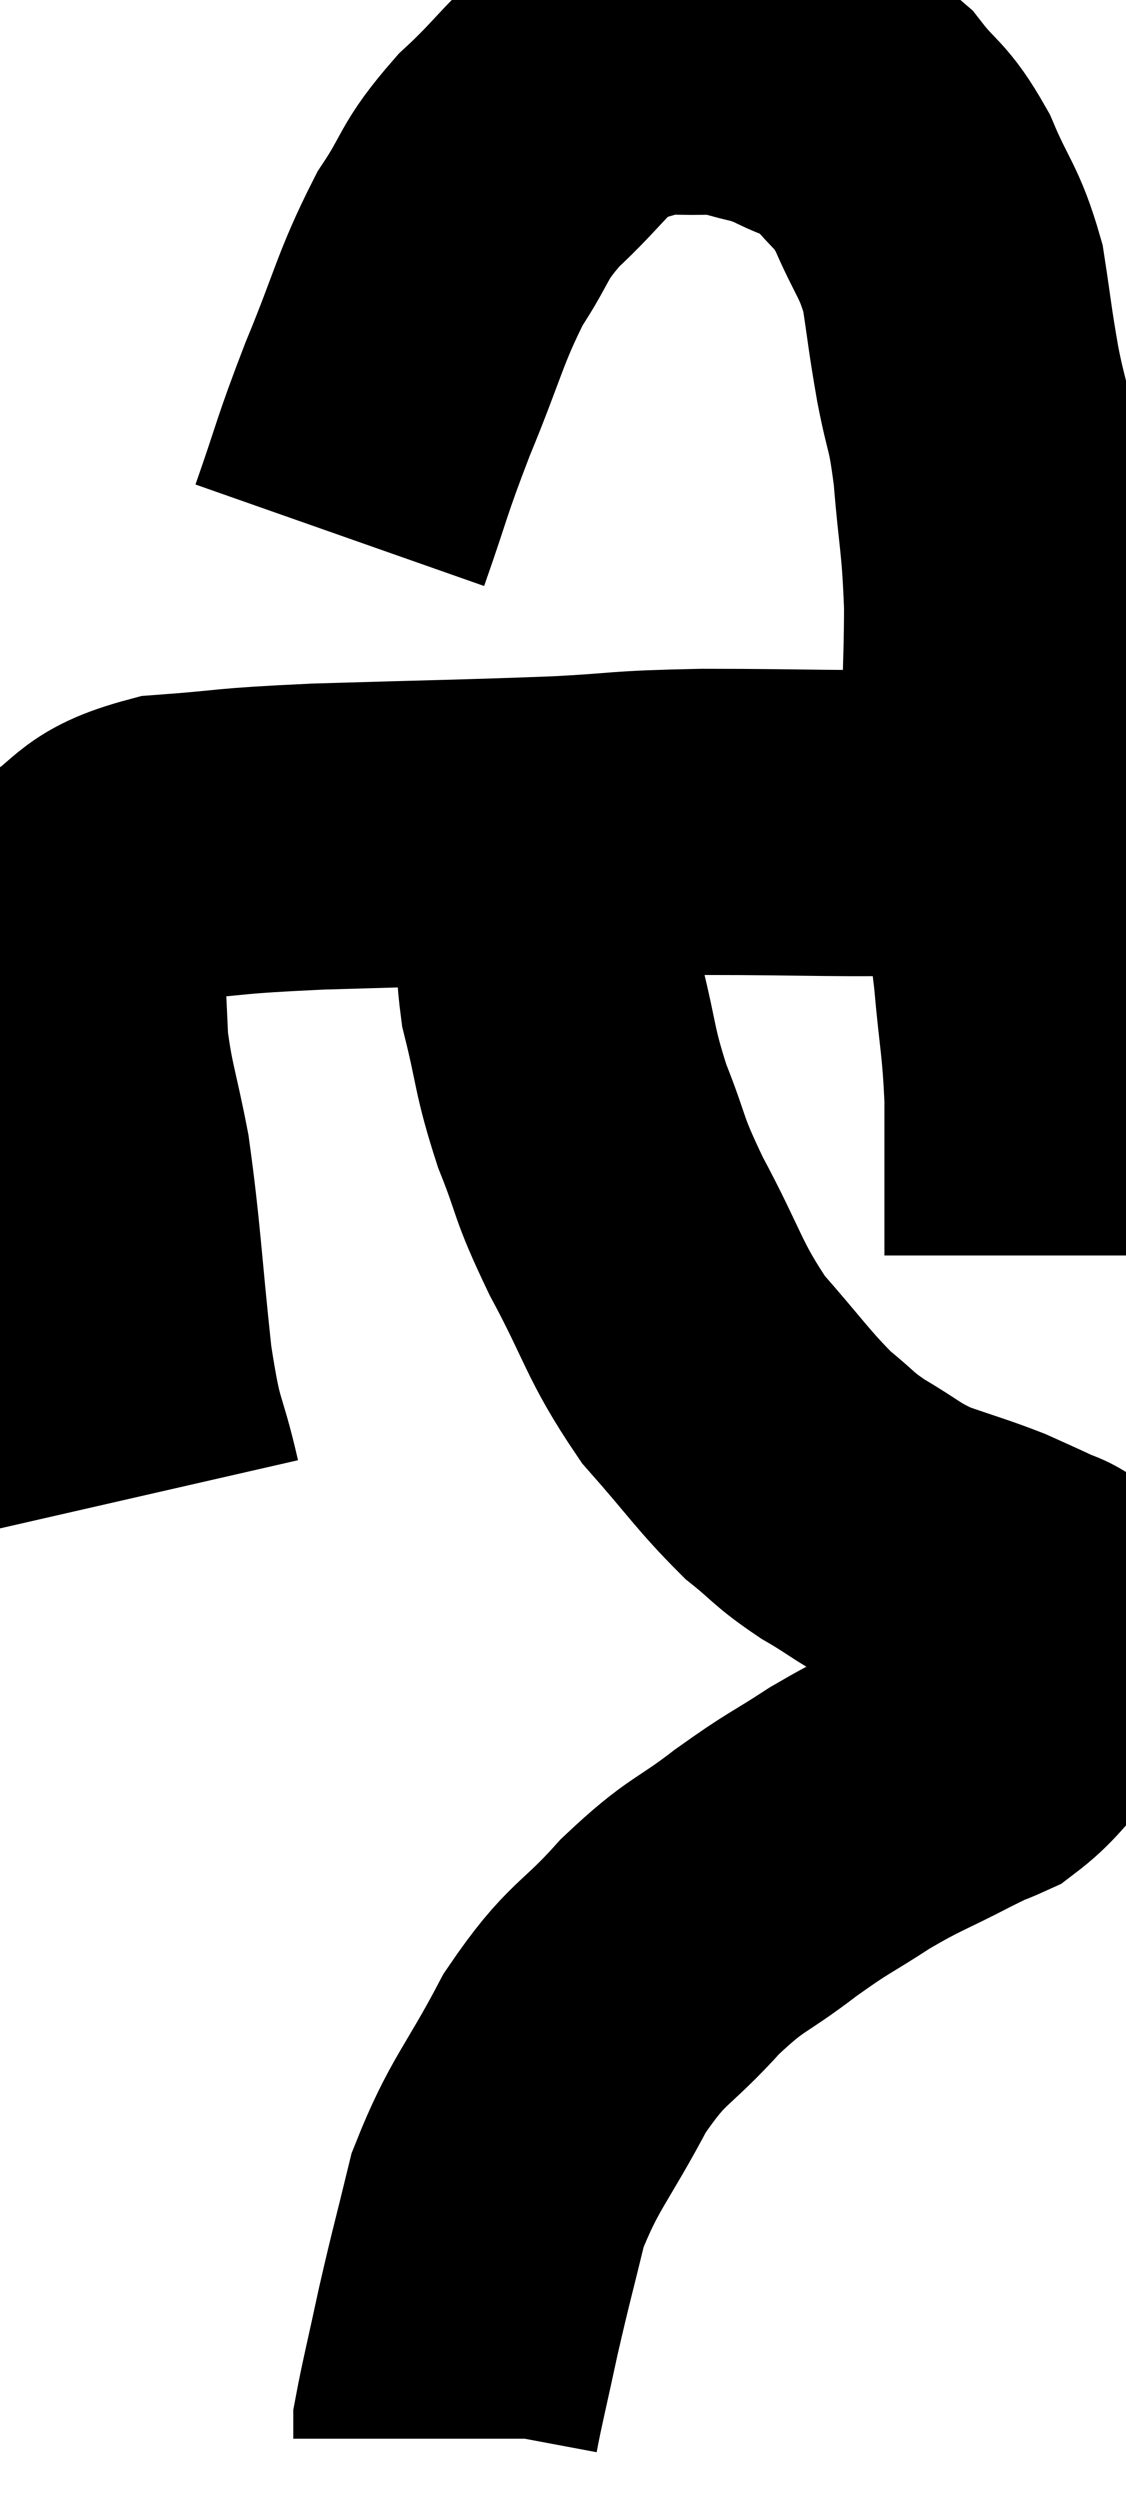 <svg xmlns="http://www.w3.org/2000/svg" viewBox="9.987 6.02 18.401 40.82" width="18.401" height="40.82"><path d="M 12.42 30.42 C 12.18 29.37, 12.15 29.685, 11.94 28.32 C 11.76 26.64, 11.76 26.265, 11.58 24.96 C 11.4 24.03, 11.325 23.91, 11.22 23.1 C 11.19 22.41, 11.175 22.185, 11.16 21.72 C 11.16 21.48, 11.16 21.48, 11.16 21.24 C 11.16 21, 10.77 21.105, 11.16 20.76 C 11.94 20.31, 11.715 20.13, 12.72 19.86 C 13.95 19.77, 13.575 19.755, 15.18 19.68 C 17.16 19.62, 17.565 19.62, 19.14 19.56 C 20.31 19.5, 20.01 19.47, 21.48 19.44 C 23.25 19.44, 23.91 19.485, 25.02 19.44 C 25.47 19.35, 25.62 19.305, 25.92 19.26 C 26.07 19.26, 26.145 19.26, 26.22 19.26 C 26.22 19.26, 26.175 19.26, 26.22 19.26 C 26.31 19.26, 26.355 19.26, 26.4 19.26 C 26.4 19.26, 26.325 19.26, 26.4 19.26 C 26.55 19.26, 26.625 19.26, 26.7 19.26 C 26.7 19.26, 26.7 19.26, 26.7 19.26 L 26.7 19.26" fill="none" stroke="black" stroke-width="5"></path><path d="M 15.54 14.76 C 15.93 13.65, 15.87 13.71, 16.32 12.54 C 16.83 11.31, 16.845 11.055, 17.34 10.08 C 17.82 9.36, 17.685 9.345, 18.3 8.64 C 19.05 7.95, 19.14 7.665, 19.8 7.26 C 20.37 7.14, 20.37 7.065, 20.94 7.02 C 21.51 7.05, 21.555 6.99, 22.08 7.08 C 22.56 7.23, 22.545 7.17, 23.04 7.38 C 23.55 7.65, 23.595 7.515, 24.06 7.92 C 24.48 8.46, 24.525 8.34, 24.9 9 C 25.23 9.78, 25.335 9.78, 25.56 10.56 C 25.68 11.34, 25.665 11.34, 25.8 12.12 C 25.95 12.9, 25.98 12.735, 26.1 13.68 C 26.19 14.79, 26.235 14.745, 26.28 15.9 C 26.28 17.1, 26.22 17.205, 26.28 18.3 C 26.4 19.29, 26.4 19.38, 26.52 20.28 C 26.64 21.09, 26.655 20.985, 26.76 21.9 C 26.85 22.92, 26.895 22.965, 26.94 23.94 C 26.94 24.87, 26.94 25.185, 26.94 25.8 C 26.94 26.1, 26.94 26.22, 26.94 26.4 C 26.94 26.46, 26.94 26.49, 26.94 26.52 L 26.94 26.52" fill="none" stroke="black" stroke-width="5"></path><path d="M 19.14 19.26 C 19.08 19.92, 19.05 19.815, 19.02 20.58 C 19.02 21.45, 18.9 21.405, 19.02 22.32 C 19.26 23.28, 19.2 23.31, 19.5 24.24 C 19.86 25.14, 19.725 25.005, 20.22 26.04 C 20.85 27.21, 20.82 27.405, 21.48 28.38 C 22.17 29.16, 22.29 29.37, 22.86 29.94 C 23.31 30.3, 23.25 30.315, 23.76 30.66 C 24.33 30.99, 24.315 31.05, 24.9 31.32 C 25.5 31.53, 25.635 31.56, 26.1 31.74 C 26.43 31.89, 26.505 31.92, 26.76 32.04 C 26.94 32.13, 27 32.115, 27.12 32.22 C 27.18 32.34, 27.18 32.37, 27.24 32.46 C 27.3 32.52, 27.45 32.25, 27.36 32.58 C 27.12 33.18, 27.21 33.27, 26.88 33.78 C 26.46 34.2, 26.415 34.335, 26.04 34.62 C 25.71 34.77, 25.92 34.65, 25.38 34.92 C 24.63 35.31, 24.6 35.28, 23.88 35.7 C 23.19 36.15, 23.235 36.075, 22.5 36.6 C 21.72 37.2, 21.72 37.065, 20.94 37.8 C 20.16 38.67, 20.085 38.505, 19.38 39.54 C 18.75 40.74, 18.555 40.845, 18.12 41.94 C 17.88 42.93, 17.85 43.005, 17.64 43.92 C 17.46 44.76, 17.37 45.12, 17.28 45.6 C 17.28 45.72, 17.28 45.78, 17.28 45.84 L 17.28 45.84" fill="none" stroke="black" stroke-width="5"></path></svg>